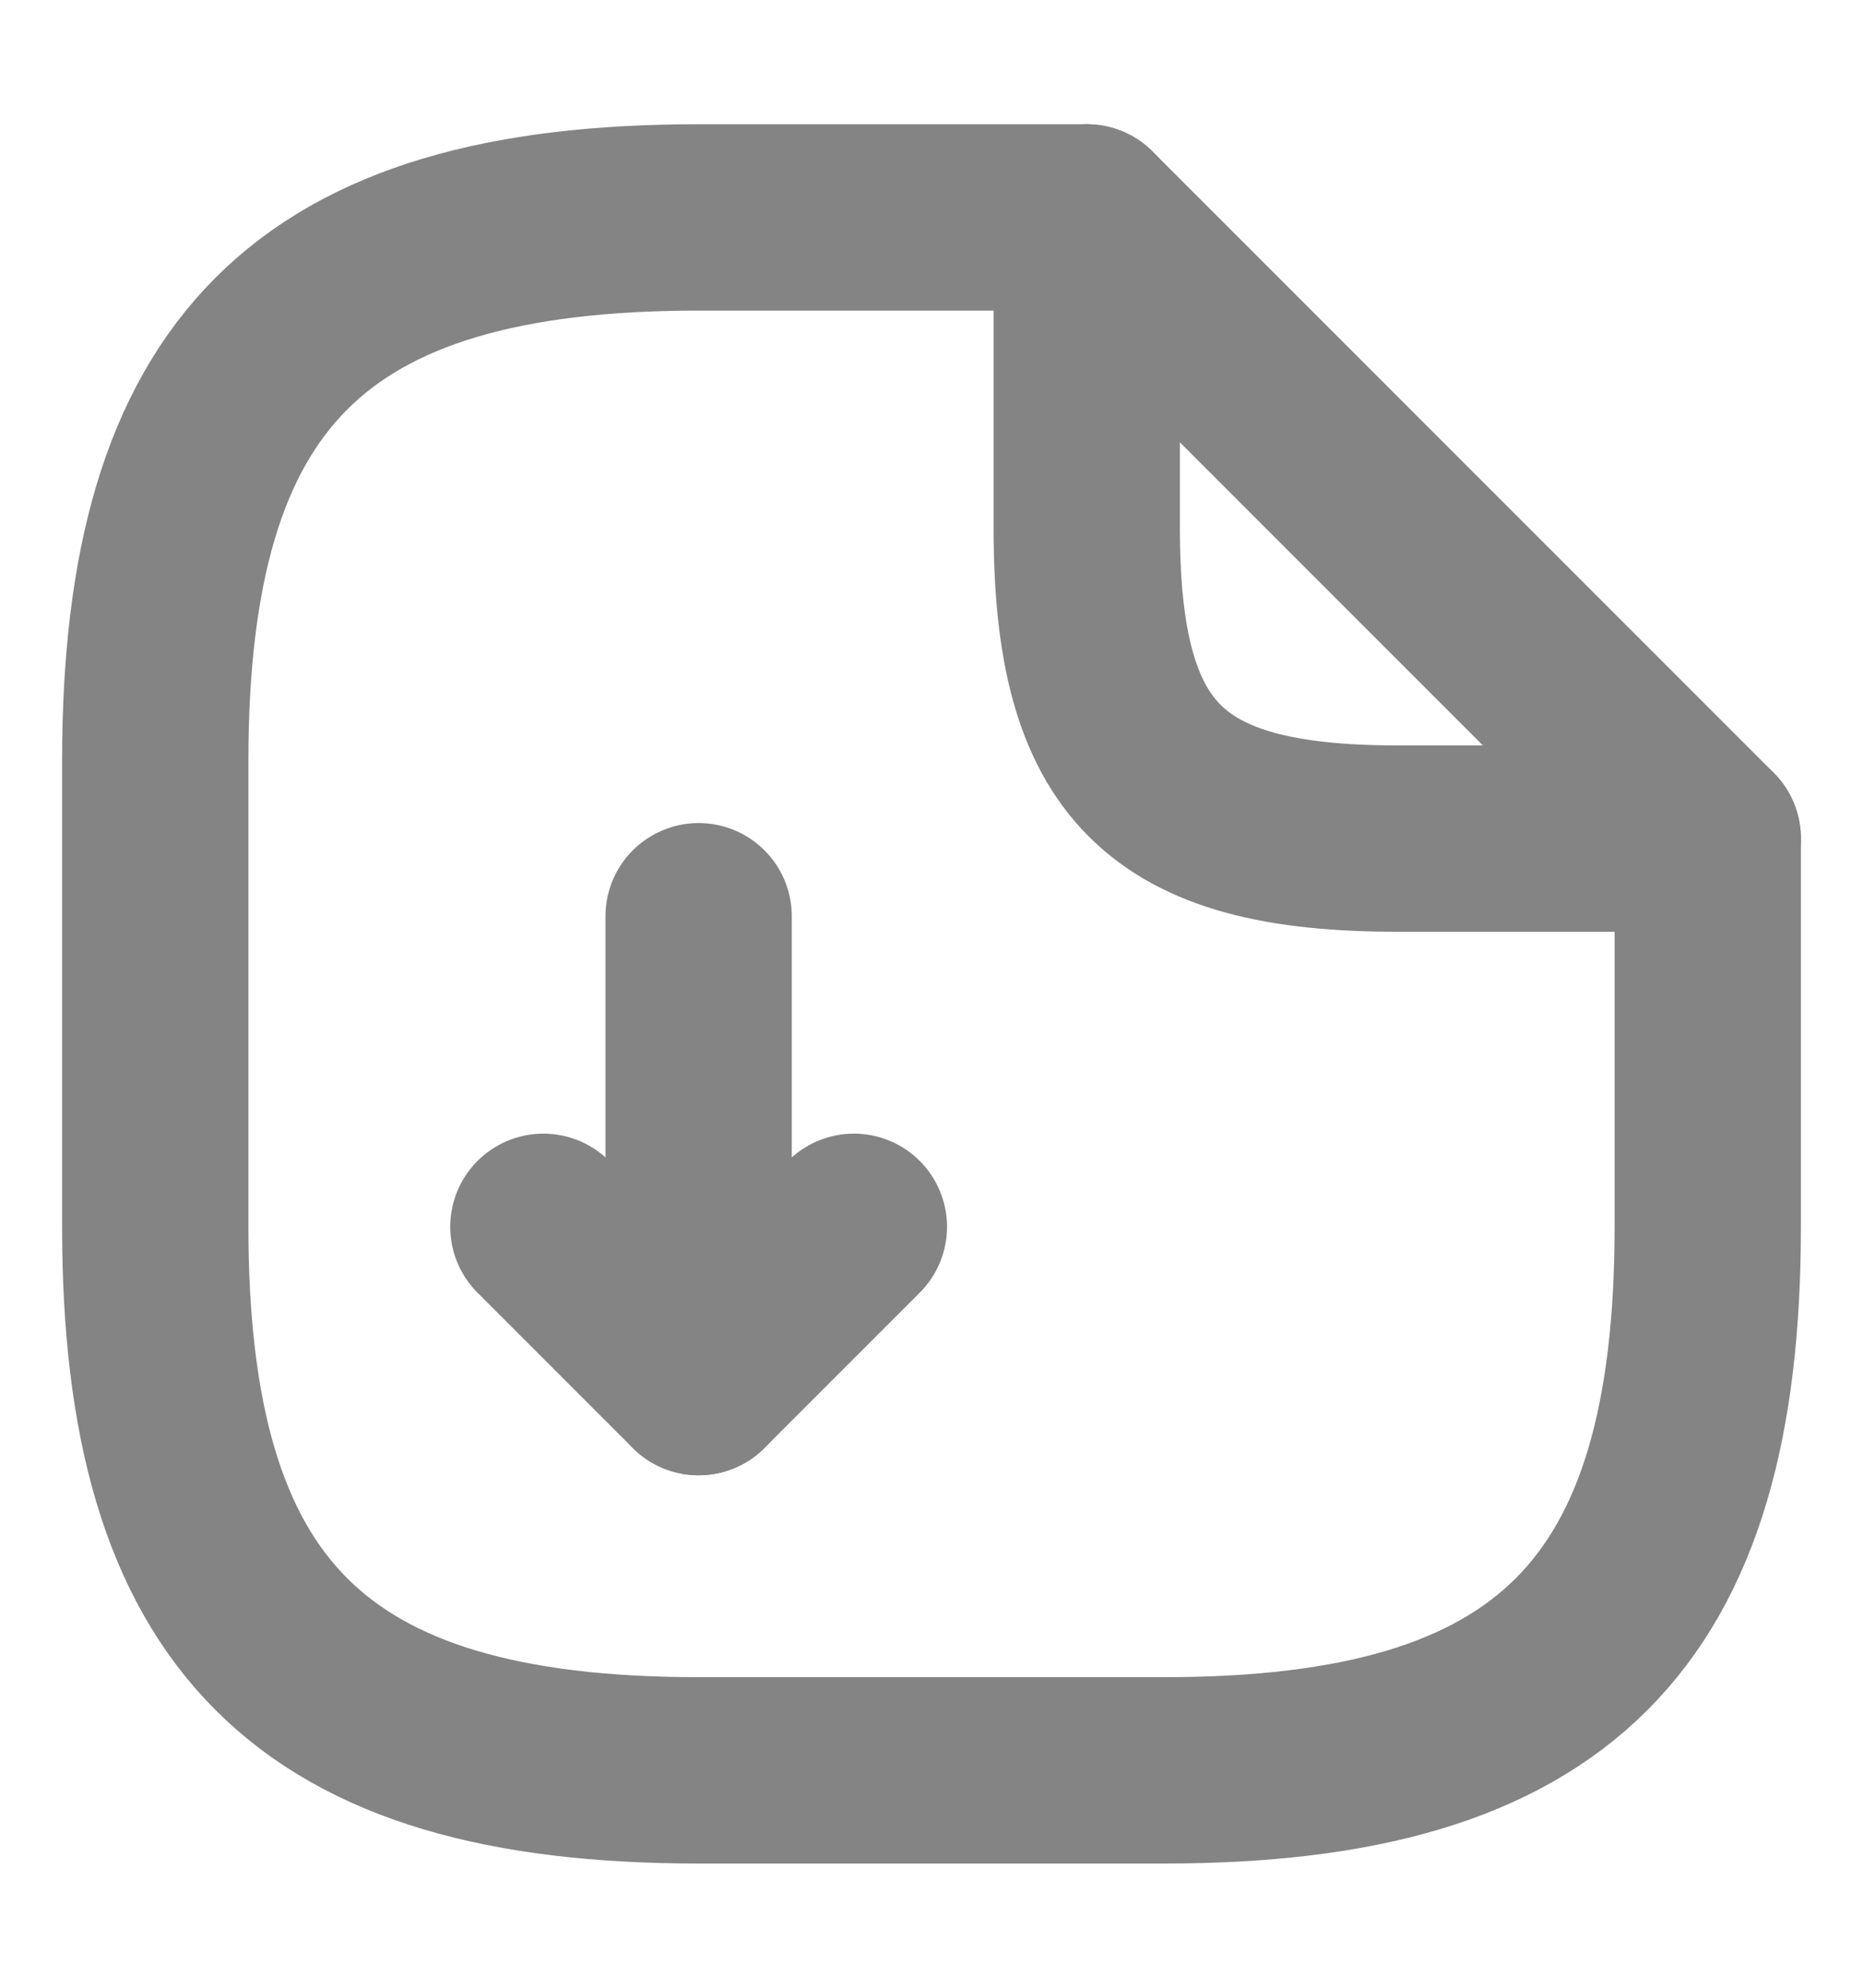 <svg width="15" height="16" viewBox="0 0 15 16" fill="none" xmlns="http://www.w3.org/2000/svg">
<path d="M5.625 7.375V11.125L6.875 9.875" stroke="#848484" stroke-width="1.5" stroke-linecap="round" stroke-linejoin="round"/>
<path d="M5.625 11.125L4.375 9.875" stroke="#848484" stroke-width="1.5" stroke-linecap="round" stroke-linejoin="round"/>
<path d="M13.75 6.75V9.875C13.75 13 12.5 14.25 9.375 14.25H5.625C2.5 14.25 1.25 13 1.25 9.875V6.125C1.25 3 2.5 1.75 5.625 1.75H8.75" stroke="#848484" stroke-width="1.5" stroke-linecap="round" stroke-linejoin="round"/>
<path d="M13.75 6.75H11.25C9.375 6.75 8.75 6.125 8.75 4.25V1.75L13.75 6.75Z" stroke="#848484" stroke-width="1.5" stroke-linecap="round" stroke-linejoin="round"/>
</svg>

